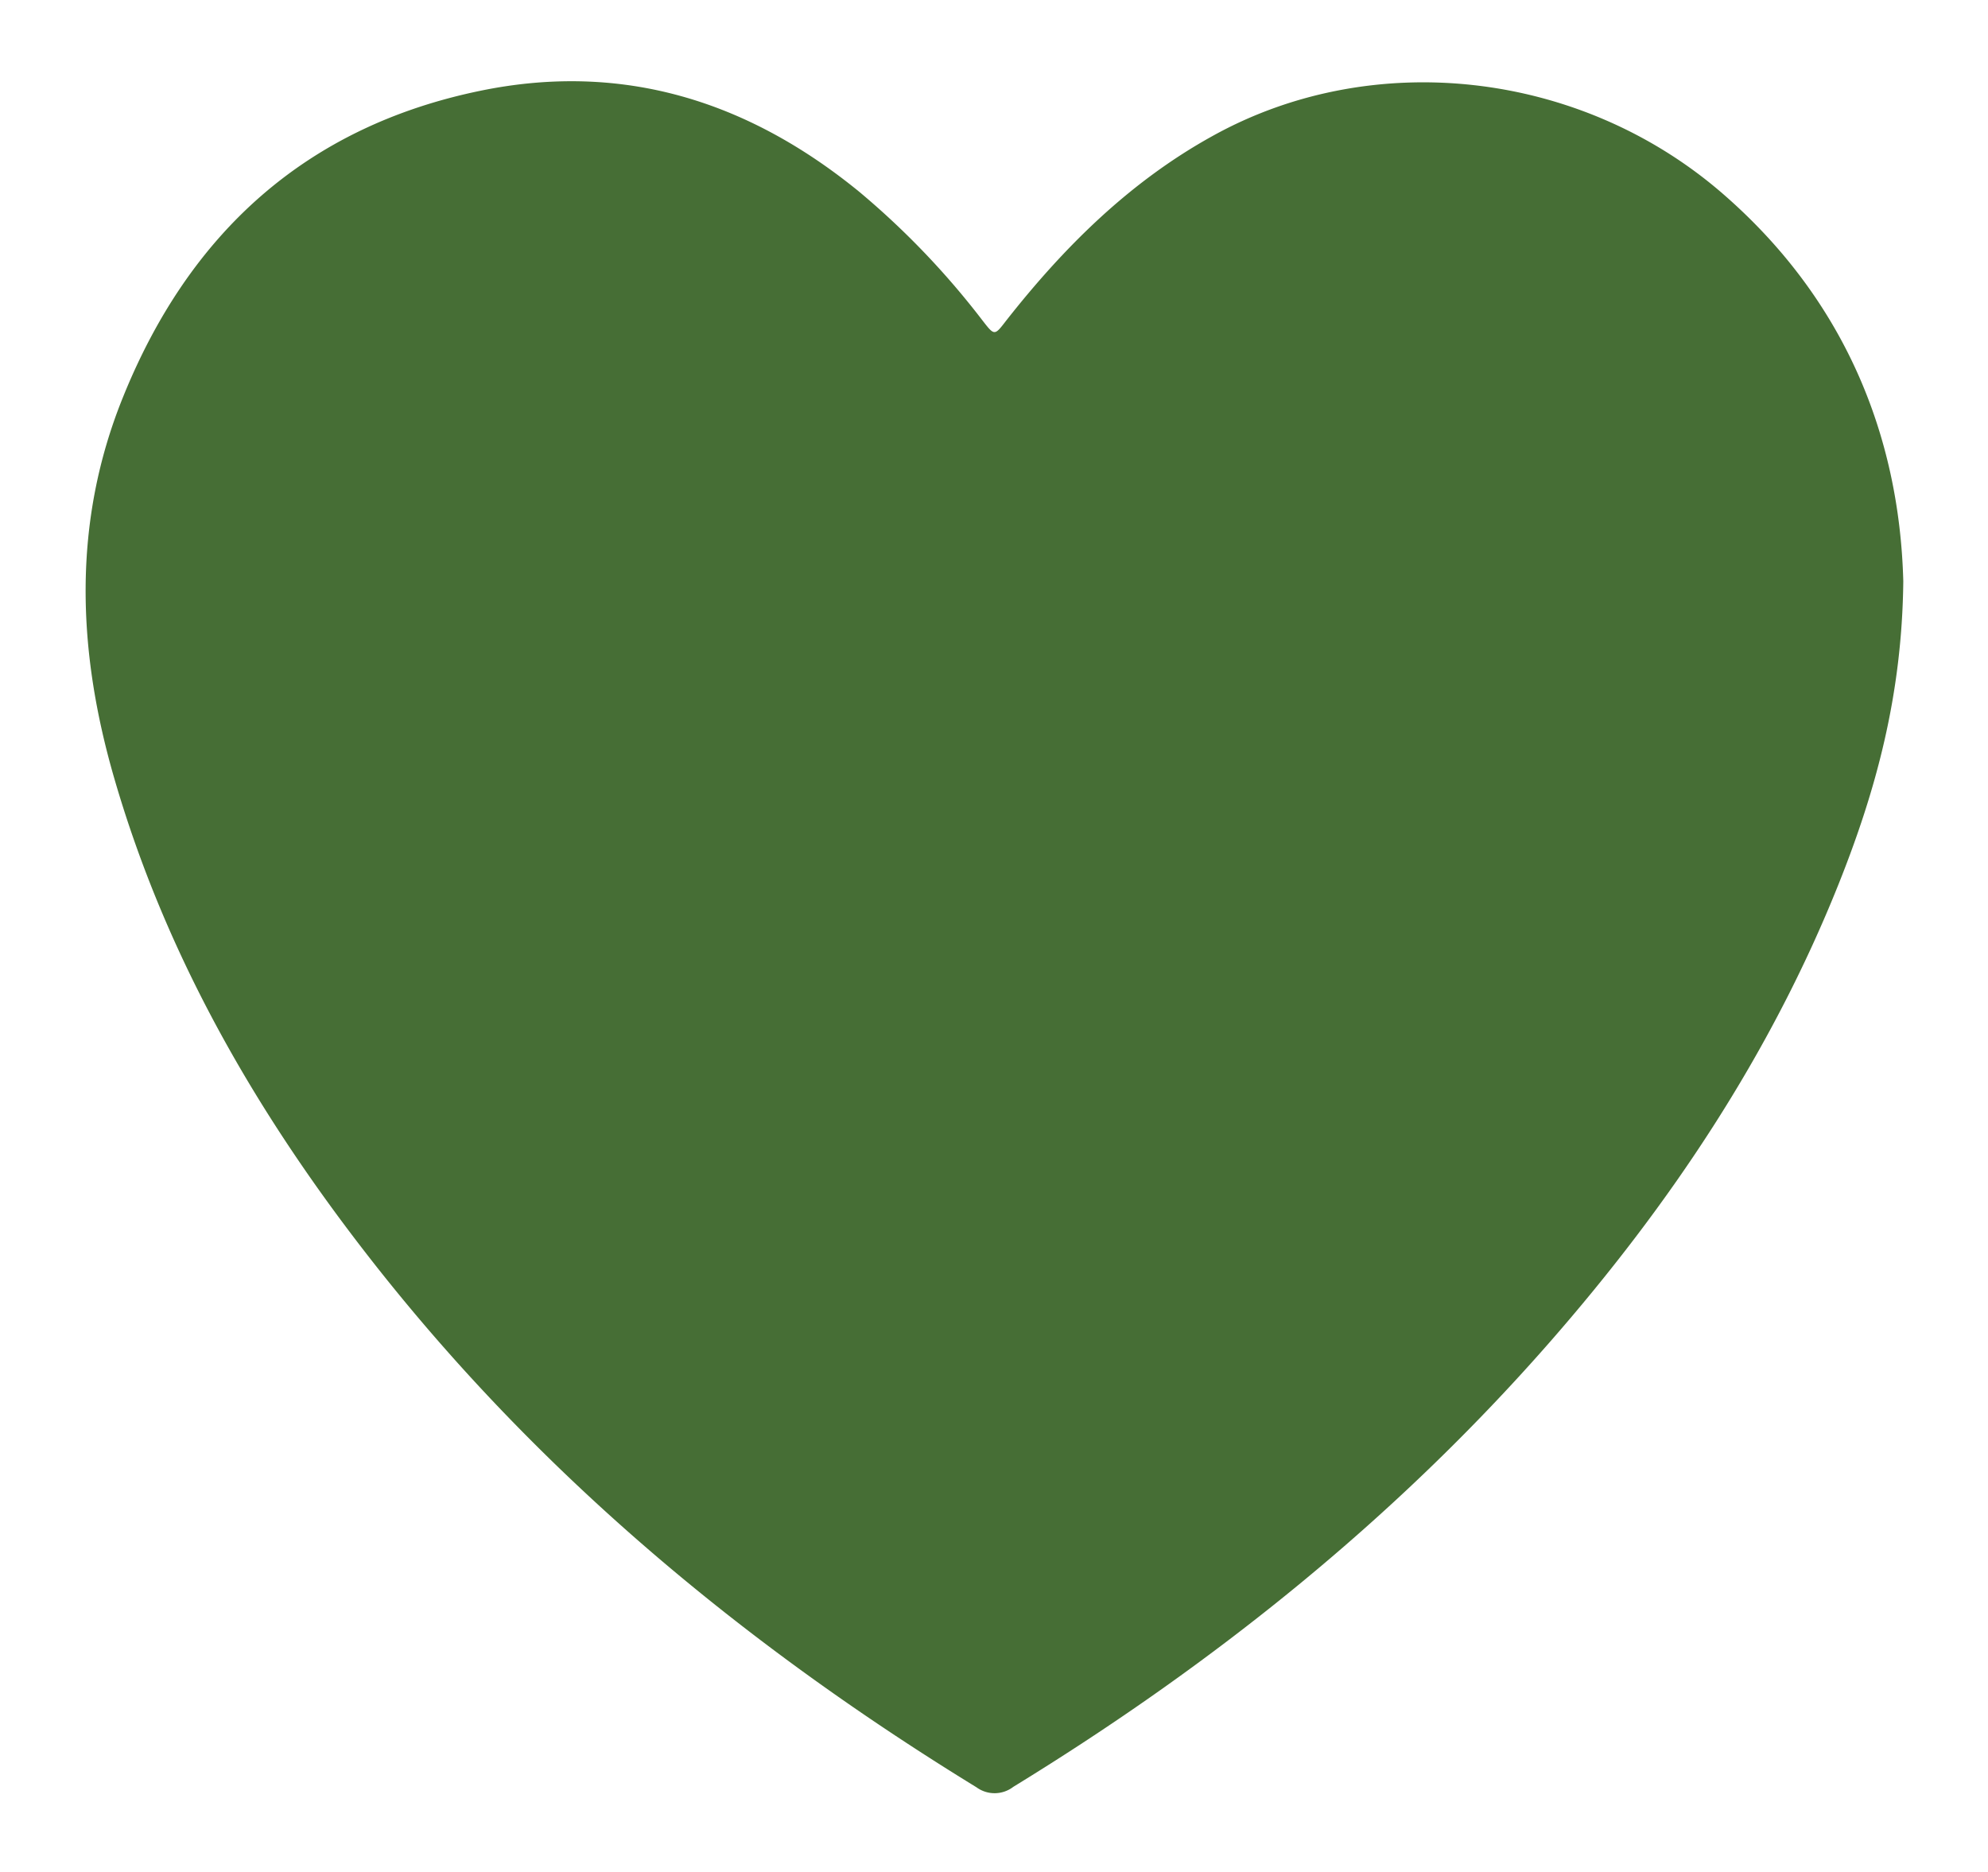 <svg xmlns="http://www.w3.org/2000/svg" viewBox="0 0 248.53 234.06"><defs><style>.cls-1{fill:#466e35;}</style></defs><title>iconos</title><g id="corazon"><path class="cls-1" d="M237.94,72.66c-.15,14.28-3.44,26.22-8.08,37.84-8.53,21.34-21.11,40.14-36.18,57.35-19.35,22.09-42,40.2-67,55.52a3.84,3.84,0,0,1-4.6.06C92.93,205.55,67,184,45.93,156.89c-14-18-25.19-37.43-31.6-59.44C9.64,81.38,9,65.34,15.4,49.59c8.25-20.4,22.82-33.76,44.69-38.25C77.9,7.68,93.58,12.66,107.45,24a100.84,100.84,0,0,1,15.33,16c1.55,2,1.53,2,3,.09C133,30.9,141.23,22.72,151.59,17c20-11.11,46-8.23,63.81,7.24C230.57,37.41,237.46,54.43,237.94,72.66Z"/></g></svg>